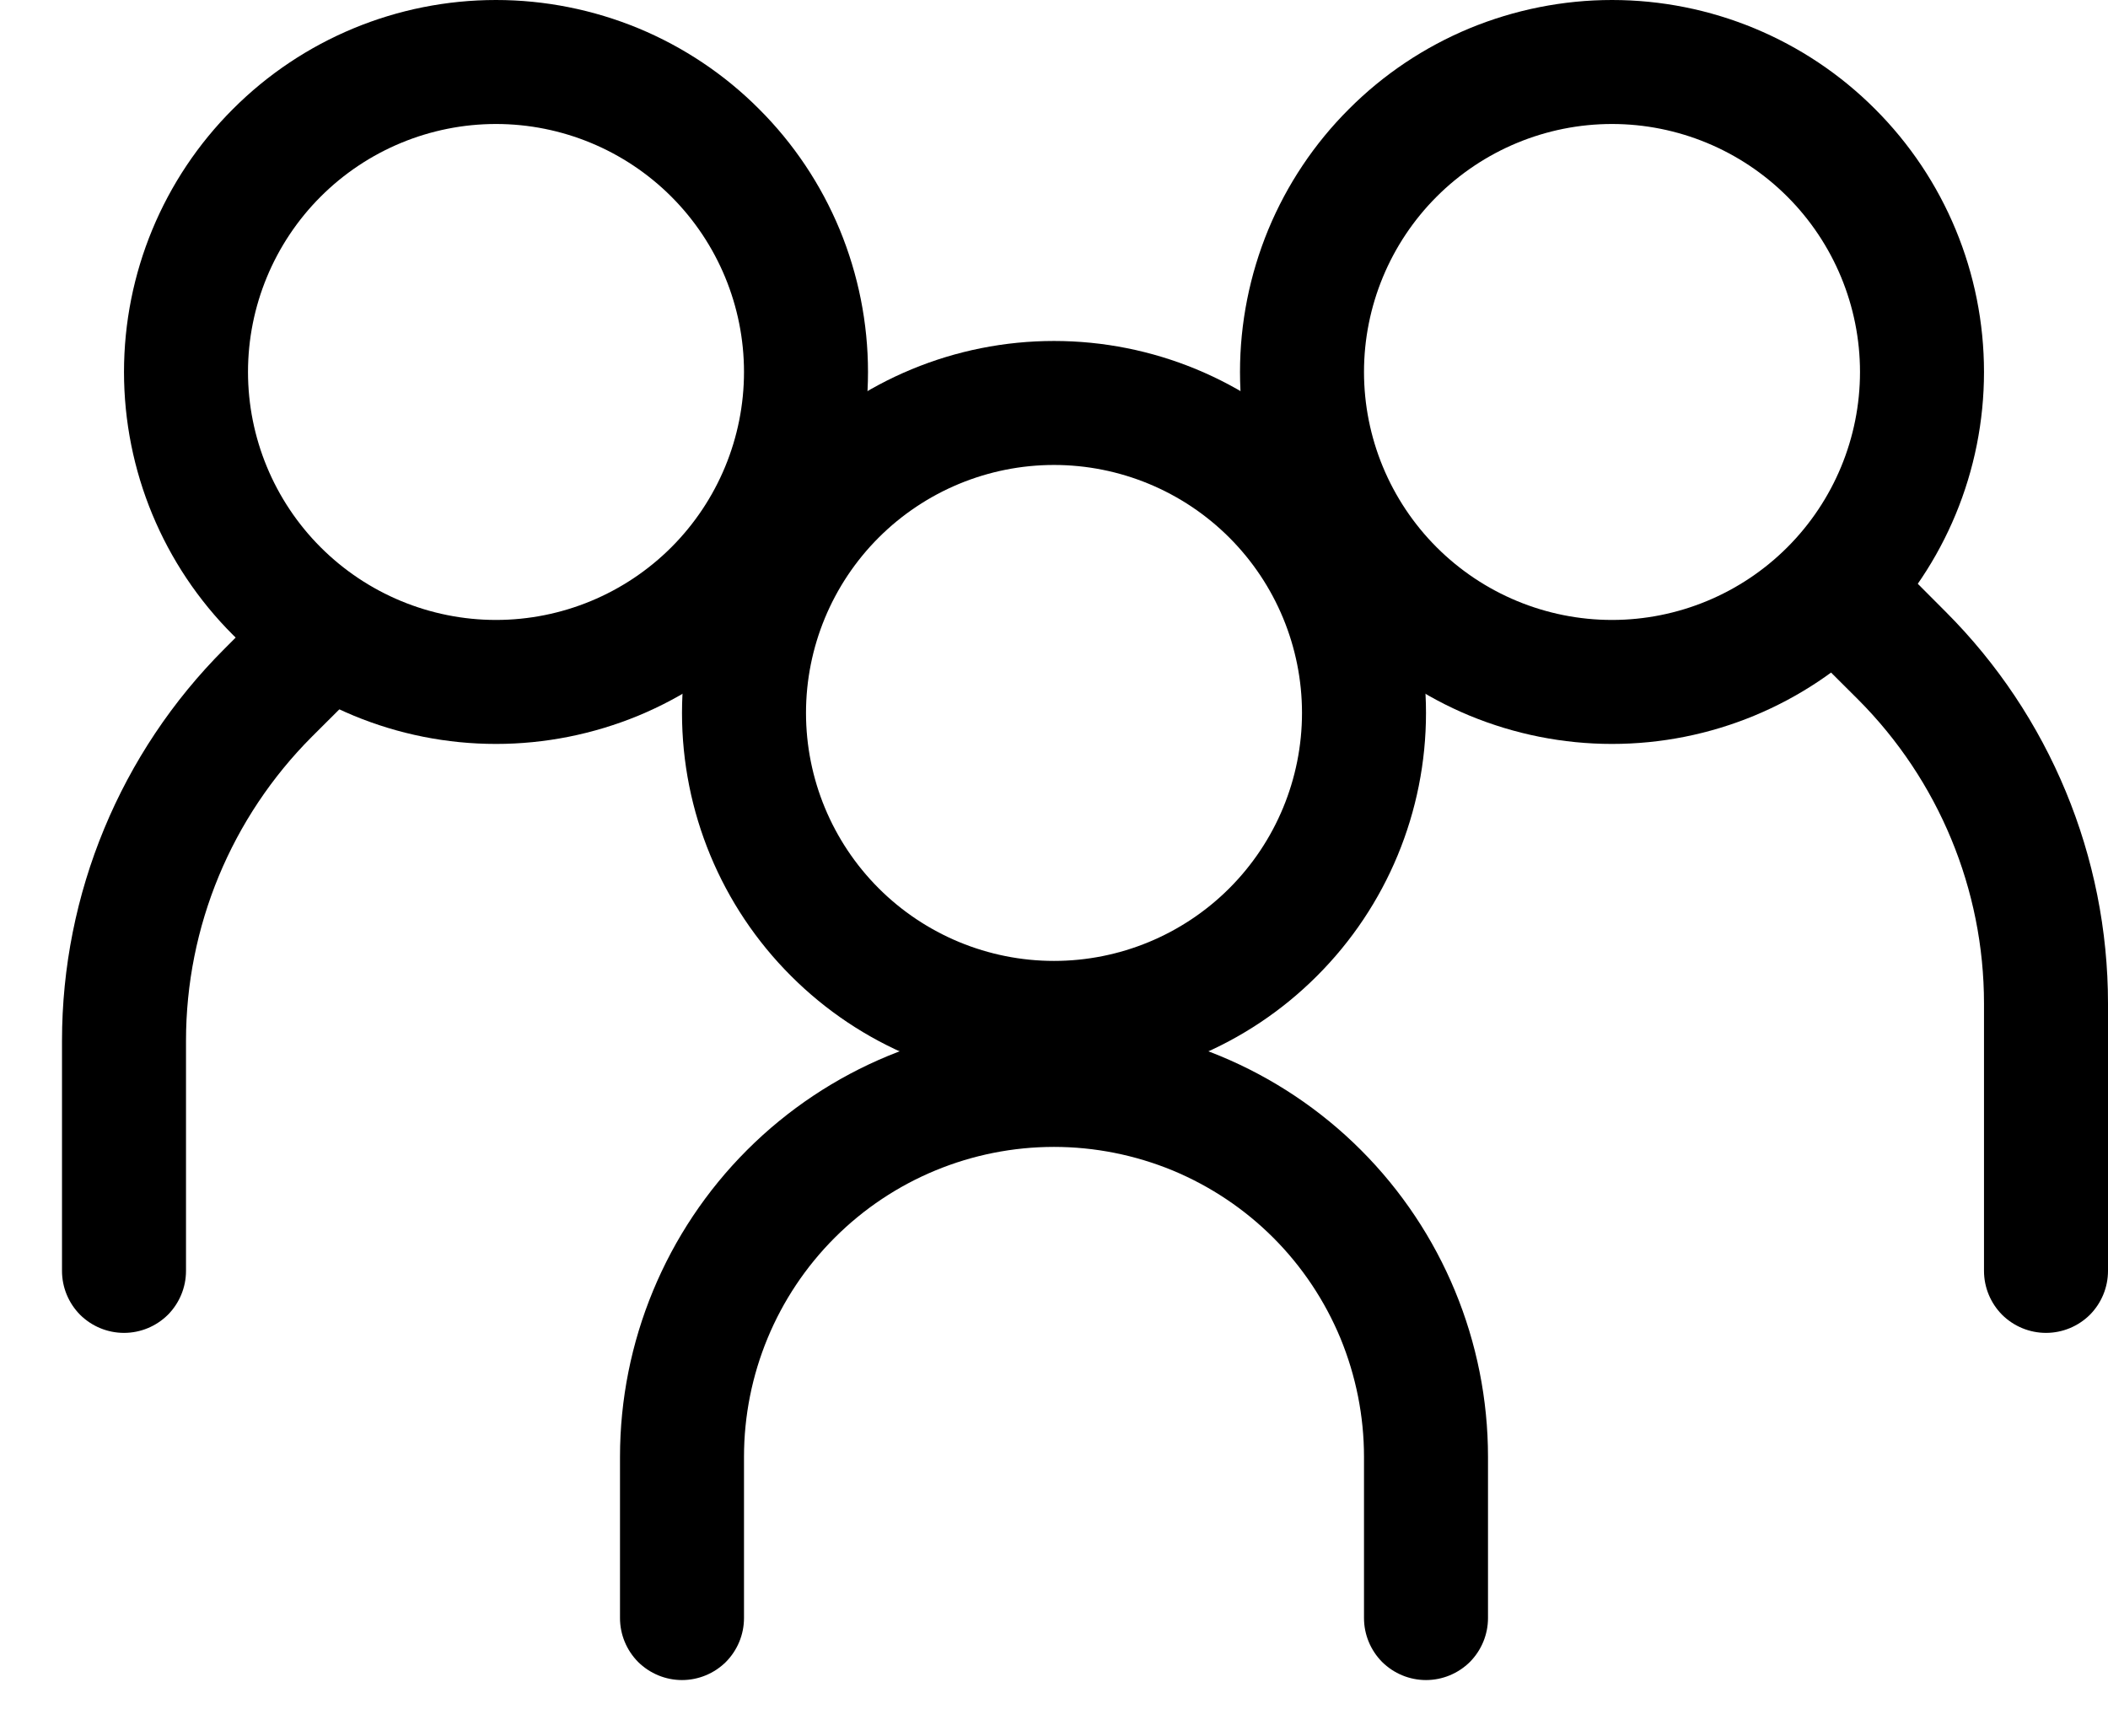 <svg width="17" height="14" viewBox="0 0 17 14" fill="none" xmlns="http://www.w3.org/2000/svg">
<path fill-rule="evenodd" clip-rule="evenodd" d="M4 5C4.53 5 5.039 4.789 5.414 4.414C5.789 4.039 6 3.53 6 3C6 2.47 5.789 1.961 5.414 1.586C5.039 1.211 4.53 1 4 1C3.47 1 2.961 1.211 2.586 1.586C2.211 1.961 2 2.47 2 3C2 3.53 2.211 4.039 2.586 4.414C2.961 4.789 3.47 5 4 5ZM4 6C4.394 6 4.784 5.922 5.148 5.772C5.512 5.621 5.843 5.4 6.121 5.121C6.4 4.843 6.621 4.512 6.772 4.148C6.922 3.784 7 3.394 7 3C7 2.606 6.922 2.216 6.772 1.852C6.621 1.488 6.4 1.157 6.121 0.879C5.843 0.6 5.512 0.379 5.148 0.228C4.784 0.078 4.394 -5.87054e-09 4 0C3.204 1.18561e-08 2.441 0.316 1.879 0.879C1.316 1.441 1 2.204 1 3C1 3.796 1.316 4.559 1.879 5.121C2.441 5.684 3.204 6 4 6Z" fill="black"/>
<path fill-rule="evenodd" clip-rule="evenodd" d="M2.854 4.896C2.901 4.943 2.938 4.998 2.963 5.058C2.988 5.119 3.001 5.184 3.001 5.25C3.001 5.316 2.988 5.381 2.963 5.442C2.938 5.502 2.901 5.558 2.854 5.604L2.516 5.941C1.866 6.592 1.5 7.474 1.5 8.394V10.25C1.5 10.383 1.447 10.51 1.354 10.604C1.26 10.697 1.133 10.75 1 10.75C0.867 10.75 0.74 10.697 0.646 10.604C0.553 10.51 0.5 10.383 0.5 10.25V8.394C0.5 7.209 0.971 6.072 1.809 5.234L2.146 4.896C2.192 4.85 2.248 4.813 2.308 4.787C2.369 4.762 2.434 4.749 2.5 4.749C2.566 4.749 2.631 4.762 2.692 4.787C2.752 4.813 2.808 4.85 2.854 4.896ZM14.646 4.596C14.599 4.643 14.562 4.698 14.537 4.758C14.512 4.819 14.499 4.884 14.499 4.95C14.499 5.016 14.512 5.081 14.537 5.142C14.562 5.202 14.599 5.258 14.646 5.304L14.984 5.641C15.634 6.292 16 7.174 16 8.094V10.25C16 10.383 16.053 10.51 16.146 10.604C16.24 10.697 16.367 10.75 16.5 10.75C16.633 10.75 16.76 10.697 16.854 10.604C16.947 10.51 17 10.383 17 10.25V8.094C17 6.909 16.529 5.772 15.691 4.934L15.354 4.596C15.308 4.55 15.252 4.513 15.192 4.487C15.131 4.462 15.066 4.449 15 4.449C14.934 4.449 14.869 4.462 14.808 4.487C14.748 4.513 14.692 4.55 14.646 4.596Z" fill="black"/>
<path fill-rule="evenodd" clip-rule="evenodd" d="M13 5C12.47 5 11.961 4.789 11.586 4.414C11.211 4.039 11 3.53 11 3C11 2.47 11.211 1.961 11.586 1.586C11.961 1.211 12.47 1 13 1C13.53 1 14.039 1.211 14.414 1.586C14.789 1.961 15 2.47 15 3C15 3.53 14.789 4.039 14.414 4.414C14.039 4.789 13.53 5 13 5ZM13 6C12.606 6 12.216 5.922 11.852 5.772C11.488 5.621 11.157 5.4 10.879 5.121C10.6 4.843 10.379 4.512 10.228 4.148C10.078 3.784 10 3.394 10 3C10 2.606 10.078 2.216 10.228 1.852C10.379 1.488 10.6 1.157 10.879 0.879C11.157 0.6 11.488 0.379 11.852 0.228C12.216 0.078 12.606 -5.87054e-09 13 0C13.796 1.18561e-08 14.559 0.316 15.121 0.879C15.684 1.441 16 2.204 16 3C16 3.796 15.684 4.559 15.121 5.121C14.559 5.684 13.796 6 13 6ZM8.5 9.25C7.837 9.25 7.201 9.513 6.732 9.982C6.263 10.451 6 11.087 6 11.75V13.05C6 13.183 5.947 13.31 5.854 13.404C5.76 13.497 5.633 13.55 5.5 13.55C5.367 13.55 5.24 13.497 5.146 13.404C5.053 13.31 5 13.183 5 13.05V11.75C5 10.822 5.369 9.931 6.025 9.275C6.681 8.619 7.572 8.25 8.5 8.25C9.428 8.25 10.319 8.619 10.975 9.275C11.631 9.931 12 10.822 12 11.75V13.05C12 13.183 11.947 13.31 11.854 13.404C11.76 13.497 11.633 13.55 11.5 13.55C11.367 13.55 11.24 13.497 11.146 13.404C11.053 13.31 11 13.183 11 13.05V11.75C11 11.422 10.935 11.097 10.81 10.793C10.684 10.49 10.5 10.214 10.268 9.982C10.036 9.75 9.76 9.566 9.457 9.44C9.153 9.315 8.828 9.25 8.5 9.25Z" fill="black"/>
<path fill-rule="evenodd" clip-rule="evenodd" d="M8.5 7.75C9.03 7.75 9.539 7.539 9.914 7.164C10.289 6.789 10.5 6.28 10.5 5.75C10.5 5.22 10.289 4.711 9.914 4.336C9.539 3.961 9.03 3.75 8.5 3.75C7.97 3.75 7.461 3.961 7.086 4.336C6.711 4.711 6.5 5.22 6.5 5.75C6.5 6.28 6.711 6.789 7.086 7.164C7.461 7.539 7.97 7.75 8.5 7.75ZM8.5 8.75C9.296 8.75 10.059 8.434 10.621 7.871C11.184 7.309 11.5 6.546 11.5 5.75C11.5 4.954 11.184 4.191 10.621 3.629C10.059 3.066 9.296 2.75 8.5 2.75C7.704 2.75 6.941 3.066 6.379 3.629C5.816 4.191 5.5 4.954 5.5 5.75C5.5 6.546 5.816 7.309 6.379 7.871C6.941 8.434 7.704 8.75 8.5 8.75Z" fill="black"/>
</svg>

